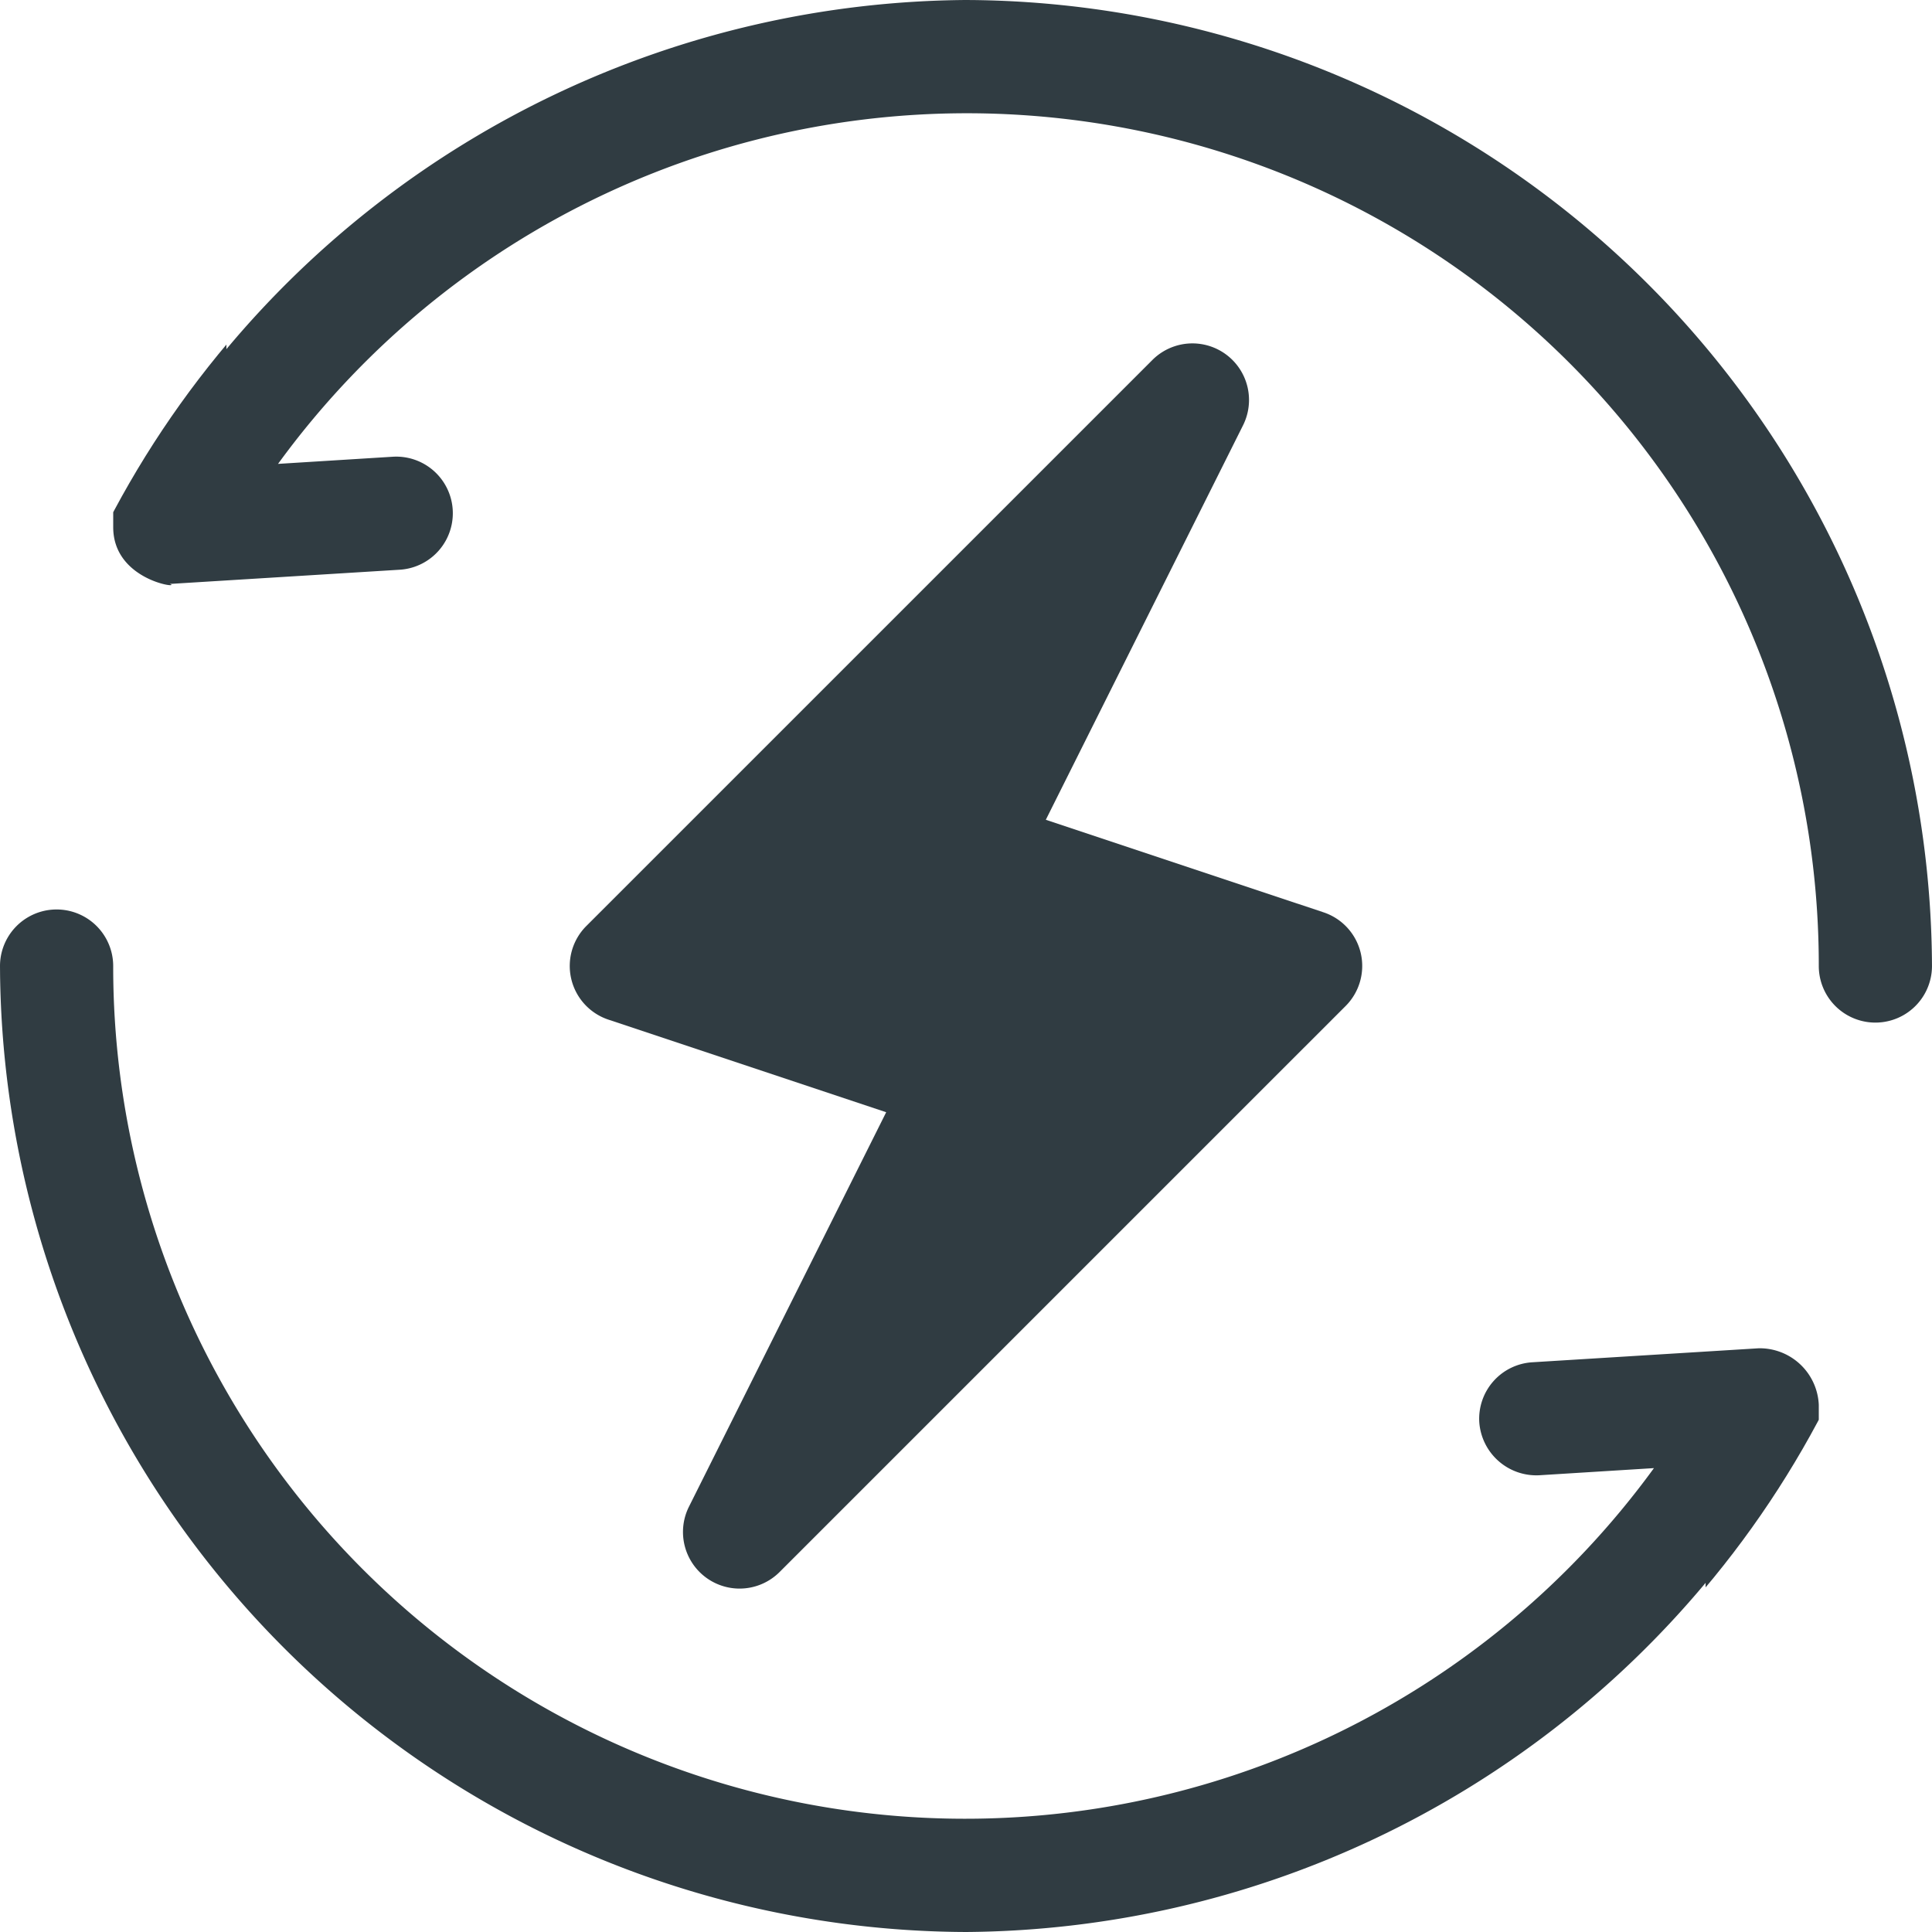 <svg xmlns="http://www.w3.org/2000/svg" xmlns:xlink="http://www.w3.org/1999/xlink" width="110.428" height="110.428" viewBox="0 0 110.428 110.428"><defs><style>.a{fill:#e8e8e8;stroke:#e0e0e0;}.b{clip-path:url(#a);}.c{fill:#303c42;}</style><clipPath id="a"><circle class="a" cx="55.214" cy="55.214" r="55.214" transform="translate(874 3694)"/></clipPath></defs><g class="b" transform="translate(-874 -3694)"><g transform="translate(874 3694)"><g transform="translate(32.567 19.626)"><path class="c" d="M95.934,65.415a3.231,3.231,0,0,0-2.126-2.325L77.935,57.8,89.208,35.253a3.235,3.235,0,0,0-5.181-3.734L51.674,63.87a3.232,3.232,0,0,0,1.264,5.355l15.873,5.292L57.538,97.062a3.235,3.235,0,0,0,5.181,3.734L95.071,68.445A3.238,3.238,0,0,0,95.934,65.415Z" transform="translate(-50.726 -30.57)"/></g><g transform="translate(6.47)"><path class="c" d="M58.822,0A55.61,55.61,0,0,0,16.549,19.957V16.392a3.235,3.235,0,0,0-6.47,0V30.135c0,3.087,3.988,3.529,3.235,3.235.066,0,.133,0,.2-.006l12.941-.8a3.235,3.235,0,1,0-.4-6.458l-6.555.408a48.694,48.694,0,0,1,88.065,28.7,3.235,3.235,0,1,0,6.47,0A55.429,55.429,0,0,0,58.822,0Z" transform="translate(-10.078)"/></g><g transform="translate(0 51.979)"><path class="c" d="M100.523,106.046l-12.941.8a3.235,3.235,0,0,0-3.03,3.428,3.271,3.271,0,0,0,3.428,3.03l6.555-.408A48.694,48.694,0,0,1,6.47,84.2,3.235,3.235,0,0,0,0,84.2,55.429,55.429,0,0,0,55.214,139.41a55.61,55.61,0,0,0,42.273-19.957v3.565a3.235,3.235,0,0,0,6.47,0V109.275A3.382,3.382,0,0,0,100.523,106.046Z" transform="translate(0 -80.961)"/></g></g></g></svg>